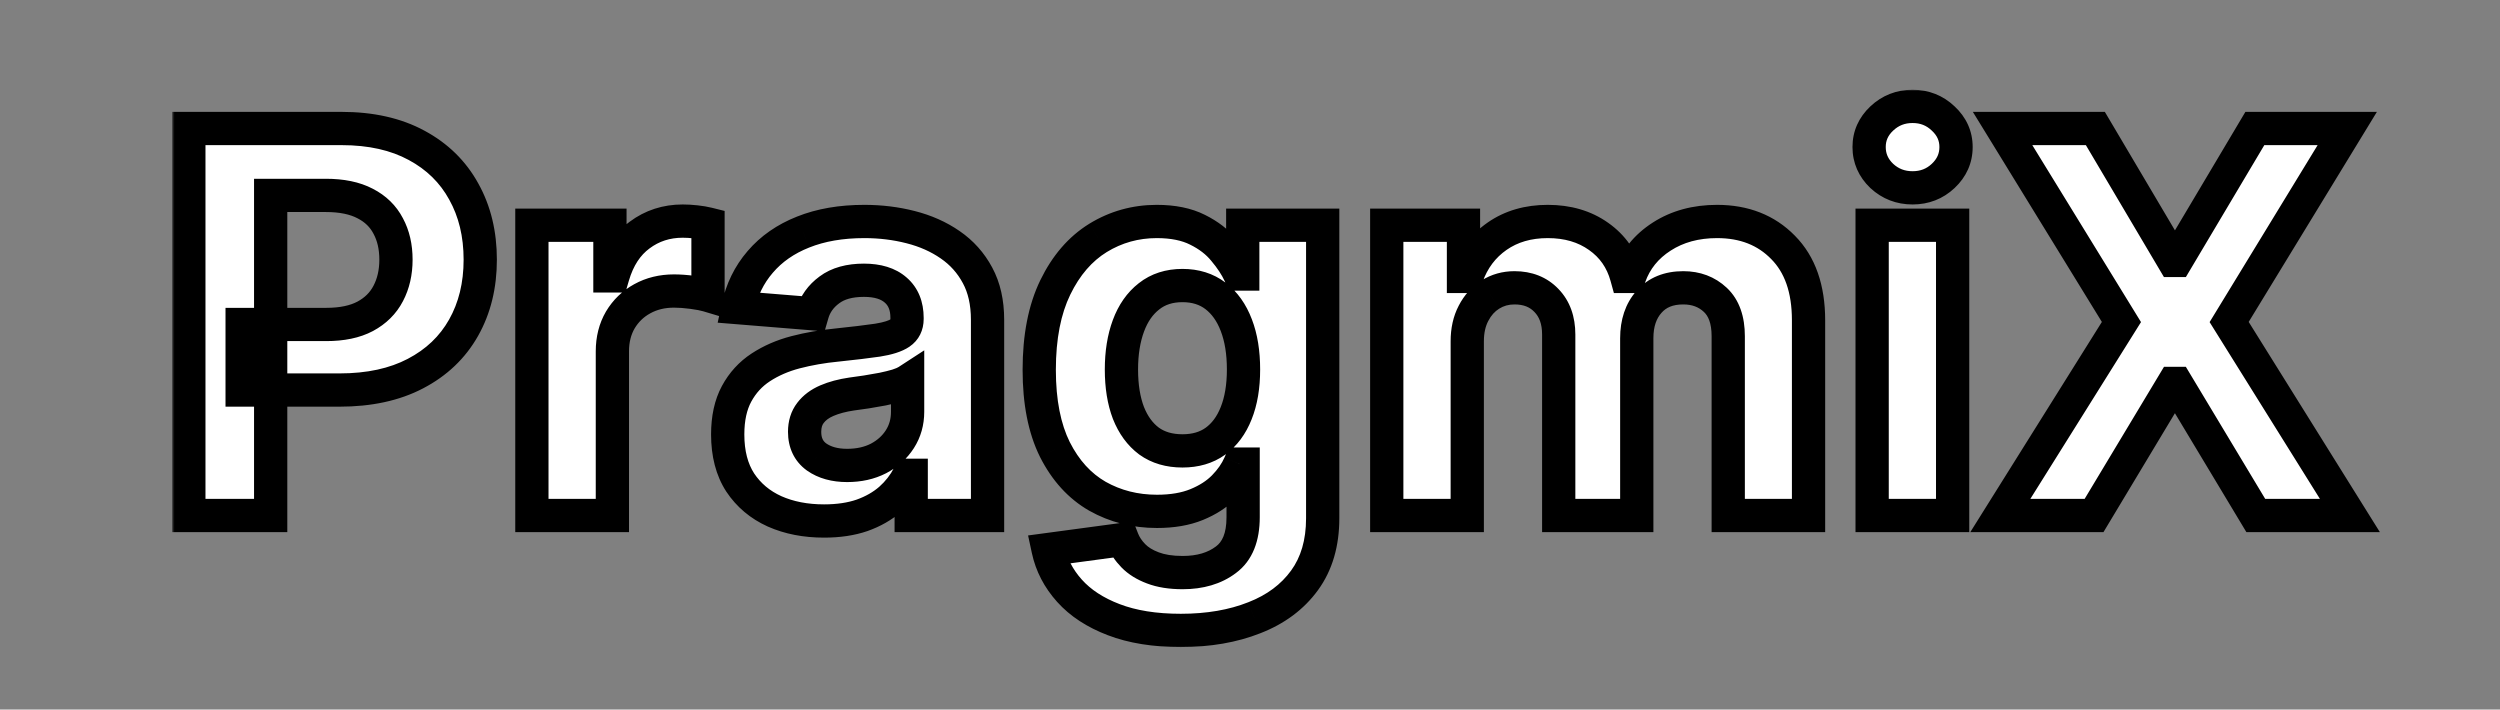 <svg width="451" height="128" viewBox="0 0 451 128" fill="none" xmlns="http://www.w3.org/2000/svg">
    <rect x="0" y="0" width="451" height="128" fill="#808080" stroke="none"/>
    <mask id="path-1-outside-1_2_60" maskUnits="userSpaceOnUse" x="31" y="16" width="399" height="101" fill="black">
    <rect fill="white" x="31" y="16" width="399" height="101"/>
    <path d="M34.068 93V23.182H61.614C66.909 23.182 71.421 24.193 75.148 26.216C78.875 28.216 81.716 31 83.671 34.568C85.648 38.114 86.636 42.205 86.636 46.841C86.636 51.477 85.636 55.568 83.636 59.114C81.636 62.659 78.739 65.421 74.943 67.398C71.171 69.375 66.602 70.364 61.239 70.364H43.682V58.534H58.852C61.693 58.534 64.034 58.045 65.875 57.068C67.739 56.068 69.125 54.693 70.034 52.943C70.966 51.17 71.432 49.136 71.432 46.841C71.432 44.523 70.966 42.5 70.034 40.773C69.125 39.023 67.739 37.67 65.875 36.716C64.011 35.739 61.648 35.25 58.784 35.25H48.83V93H34.068ZM95.952 93V40.636H110.031V49.773H110.577C111.531 46.523 113.134 44.068 115.384 42.409C117.634 40.727 120.224 39.886 123.156 39.886C123.884 39.886 124.668 39.932 125.509 40.023C126.349 40.114 127.088 40.239 127.724 40.398V53.284C127.043 53.08 126.099 52.898 124.895 52.739C123.69 52.58 122.588 52.5 121.588 52.5C119.452 52.5 117.543 52.966 115.861 53.898C114.202 54.807 112.884 56.08 111.906 57.716C110.952 59.352 110.474 61.239 110.474 63.375V93H95.952ZM148.665 93.989C145.324 93.989 142.347 93.409 139.733 92.25C137.119 91.068 135.051 89.329 133.528 87.034C132.028 84.716 131.278 81.829 131.278 78.375C131.278 75.466 131.813 73.023 132.881 71.046C133.949 69.068 135.403 67.477 137.244 66.273C139.085 65.068 141.176 64.159 143.517 63.545C145.881 62.932 148.358 62.5 150.949 62.25C153.994 61.932 156.449 61.636 158.312 61.364C160.176 61.068 161.528 60.636 162.369 60.068C163.21 59.5 163.631 58.659 163.631 57.545V57.341C163.631 55.182 162.949 53.511 161.585 52.33C160.244 51.148 158.335 50.557 155.858 50.557C153.244 50.557 151.165 51.136 149.619 52.295C148.074 53.432 147.051 54.864 146.551 56.591L133.119 55.5C133.801 52.318 135.142 49.568 137.142 47.25C139.142 44.909 141.722 43.114 144.881 41.864C148.063 40.591 151.744 39.955 155.926 39.955C158.835 39.955 161.619 40.295 164.278 40.977C166.96 41.659 169.335 42.716 171.403 44.148C173.494 45.58 175.142 47.42 176.347 49.67C177.551 51.898 178.153 54.568 178.153 57.682V93H164.381V85.739H163.972C163.131 87.375 162.006 88.818 160.597 90.068C159.188 91.296 157.494 92.261 155.517 92.966C153.54 93.648 151.256 93.989 148.665 93.989ZM152.824 83.966C154.96 83.966 156.847 83.546 158.483 82.704C160.119 81.841 161.403 80.682 162.335 79.227C163.267 77.773 163.733 76.125 163.733 74.284V68.727C163.278 69.023 162.653 69.296 161.858 69.546C161.085 69.773 160.21 69.989 159.233 70.193C158.256 70.375 157.278 70.546 156.301 70.704C155.324 70.841 154.438 70.966 153.642 71.079C151.938 71.329 150.449 71.727 149.176 72.273C147.903 72.818 146.915 73.557 146.21 74.489C145.506 75.398 145.153 76.534 145.153 77.898C145.153 79.875 145.869 81.386 147.301 82.432C148.756 83.454 150.597 83.966 152.824 83.966ZM213.011 113.727C208.307 113.727 204.273 113.08 200.909 111.784C197.568 110.511 194.909 108.773 192.932 106.568C190.955 104.364 189.67 101.886 189.08 99.136L202.511 97.329C202.92 98.375 203.568 99.352 204.455 100.261C205.341 101.17 206.511 101.898 207.966 102.443C209.443 103.011 211.239 103.295 213.352 103.295C216.511 103.295 219.114 102.523 221.159 100.977C223.227 99.454 224.261 96.898 224.261 93.307V83.727H223.648C223.011 85.182 222.057 86.557 220.784 87.852C219.511 89.148 217.875 90.204 215.875 91.023C213.875 91.841 211.489 92.25 208.716 92.25C204.784 92.25 201.205 91.341 197.977 89.523C194.773 87.682 192.216 84.875 190.307 81.102C188.42 77.307 187.477 72.511 187.477 66.716C187.477 60.784 188.443 55.83 190.375 51.852C192.307 47.875 194.875 44.898 198.08 42.92C201.307 40.943 204.841 39.955 208.682 39.955C211.614 39.955 214.068 40.455 216.045 41.455C218.023 42.432 219.614 43.659 220.818 45.136C222.045 46.591 222.989 48.023 223.648 49.432H224.193V40.636H238.614V93.511C238.614 97.966 237.523 101.693 235.341 104.693C233.159 107.693 230.136 109.943 226.273 111.443C222.432 112.966 218.011 113.727 213.011 113.727ZM213.318 81.341C215.659 81.341 217.636 80.761 219.25 79.602C220.886 78.421 222.136 76.739 223 74.557C223.886 72.352 224.33 69.716 224.33 66.648C224.33 63.58 223.898 60.92 223.034 58.67C222.17 56.398 220.92 54.636 219.284 53.386C217.648 52.136 215.659 51.511 213.318 51.511C210.932 51.511 208.92 52.159 207.284 53.455C205.648 54.727 204.409 56.5 203.568 58.773C202.727 61.045 202.307 63.67 202.307 66.648C202.307 69.671 202.727 72.284 203.568 74.489C204.432 76.671 205.67 78.364 207.284 79.568C208.92 80.75 210.932 81.341 213.318 81.341ZM250.17 93V40.636H264.011V49.875H264.625C265.716 46.807 267.534 44.386 270.08 42.614C272.625 40.841 275.67 39.955 279.216 39.955C282.807 39.955 285.864 40.852 288.386 42.648C290.909 44.42 292.591 46.83 293.432 49.875H293.977C295.045 46.875 296.977 44.477 299.773 42.682C302.591 40.864 305.92 39.955 309.761 39.955C314.648 39.955 318.614 41.511 321.659 44.625C324.727 47.716 326.261 52.102 326.261 57.784V93H311.773V60.648C311.773 57.739 311 55.557 309.455 54.102C307.909 52.648 305.977 51.92 303.659 51.92C301.023 51.92 298.966 52.761 297.489 54.443C296.011 56.102 295.273 58.295 295.273 61.023V93H281.193V60.341C281.193 57.773 280.455 55.727 278.977 54.205C277.523 52.682 275.602 51.92 273.216 51.92C271.602 51.92 270.148 52.33 268.852 53.148C267.58 53.943 266.568 55.068 265.818 56.523C265.068 57.955 264.693 59.636 264.693 61.568V93H250.17ZM337.733 93V40.636H352.256V93H337.733ZM345.028 33.886C342.869 33.886 341.017 33.17 339.472 31.739C337.949 30.284 337.188 28.546 337.188 26.523C337.188 24.523 337.949 22.807 339.472 21.375C341.017 19.921 342.869 19.193 345.028 19.193C347.188 19.193 349.028 19.921 350.551 21.375C352.097 22.807 352.869 24.523 352.869 26.523C352.869 28.546 352.097 30.284 350.551 31.739C349.028 33.17 347.188 33.886 345.028 33.886ZM378.003 23.182L392.082 46.977H392.628L406.776 23.182H423.446L402.139 58.091L423.923 93H406.946L392.628 69.171H392.082L377.764 93H360.855L382.707 58.091L361.264 23.182H378.003Z"/>
    </mask>
    <path d="M34.068 93V23.182H61.614C66.909 23.182 71.421 24.193 75.148 26.216C78.875 28.216 81.716 31 83.671 34.568C85.648 38.114 86.636 42.205 86.636 46.841C86.636 51.477 85.636 55.568 83.636 59.114C81.636 62.659 78.739 65.421 74.943 67.398C71.171 69.375 66.602 70.364 61.239 70.364H43.682V58.534H58.852C61.693 58.534 64.034 58.045 65.875 57.068C67.739 56.068 69.125 54.693 70.034 52.943C70.966 51.17 71.432 49.136 71.432 46.841C71.432 44.523 70.966 42.5 70.034 40.773C69.125 39.023 67.739 37.67 65.875 36.716C64.011 35.739 61.648 35.25 58.784 35.25H48.83V93H34.068ZM95.952 93V40.636H110.031V49.773H110.577C111.531 46.523 113.134 44.068 115.384 42.409C117.634 40.727 120.224 39.886 123.156 39.886C123.884 39.886 124.668 39.932 125.509 40.023C126.349 40.114 127.088 40.239 127.724 40.398V53.284C127.043 53.08 126.099 52.898 124.895 52.739C123.69 52.58 122.588 52.5 121.588 52.5C119.452 52.5 117.543 52.966 115.861 53.898C114.202 54.807 112.884 56.08 111.906 57.716C110.952 59.352 110.474 61.239 110.474 63.375V93H95.952ZM148.665 93.989C145.324 93.989 142.347 93.409 139.733 92.25C137.119 91.068 135.051 89.329 133.528 87.034C132.028 84.716 131.278 81.829 131.278 78.375C131.278 75.466 131.813 73.023 132.881 71.046C133.949 69.068 135.403 67.477 137.244 66.273C139.085 65.068 141.176 64.159 143.517 63.545C145.881 62.932 148.358 62.5 150.949 62.25C153.994 61.932 156.449 61.636 158.312 61.364C160.176 61.068 161.528 60.636 162.369 60.068C163.21 59.5 163.631 58.659 163.631 57.545V57.341C163.631 55.182 162.949 53.511 161.585 52.33C160.244 51.148 158.335 50.557 155.858 50.557C153.244 50.557 151.165 51.136 149.619 52.295C148.074 53.432 147.051 54.864 146.551 56.591L133.119 55.5C133.801 52.318 135.142 49.568 137.142 47.25C139.142 44.909 141.722 43.114 144.881 41.864C148.063 40.591 151.744 39.955 155.926 39.955C158.835 39.955 161.619 40.295 164.278 40.977C166.96 41.659 169.335 42.716 171.403 44.148C173.494 45.58 175.142 47.42 176.347 49.67C177.551 51.898 178.153 54.568 178.153 57.682V93H164.381V85.739H163.972C163.131 87.375 162.006 88.818 160.597 90.068C159.188 91.296 157.494 92.261 155.517 92.966C153.54 93.648 151.256 93.989 148.665 93.989ZM152.824 83.966C154.96 83.966 156.847 83.546 158.483 82.704C160.119 81.841 161.403 80.682 162.335 79.227C163.267 77.773 163.733 76.125 163.733 74.284V68.727C163.278 69.023 162.653 69.296 161.858 69.546C161.085 69.773 160.21 69.989 159.233 70.193C158.256 70.375 157.278 70.546 156.301 70.704C155.324 70.841 154.438 70.966 153.642 71.079C151.938 71.329 150.449 71.727 149.176 72.273C147.903 72.818 146.915 73.557 146.21 74.489C145.506 75.398 145.153 76.534 145.153 77.898C145.153 79.875 145.869 81.386 147.301 82.432C148.756 83.454 150.597 83.966 152.824 83.966ZM213.011 113.727C208.307 113.727 204.273 113.08 200.909 111.784C197.568 110.511 194.909 108.773 192.932 106.568C190.955 104.364 189.67 101.886 189.08 99.136L202.511 97.329C202.92 98.375 203.568 99.352 204.455 100.261C205.341 101.17 206.511 101.898 207.966 102.443C209.443 103.011 211.239 103.295 213.352 103.295C216.511 103.295 219.114 102.523 221.159 100.977C223.227 99.454 224.261 96.898 224.261 93.307V83.727H223.648C223.011 85.182 222.057 86.557 220.784 87.852C219.511 89.148 217.875 90.204 215.875 91.023C213.875 91.841 211.489 92.25 208.716 92.25C204.784 92.25 201.205 91.341 197.977 89.523C194.773 87.682 192.216 84.875 190.307 81.102C188.42 77.307 187.477 72.511 187.477 66.716C187.477 60.784 188.443 55.83 190.375 51.852C192.307 47.875 194.875 44.898 198.08 42.92C201.307 40.943 204.841 39.955 208.682 39.955C211.614 39.955 214.068 40.455 216.045 41.455C218.023 42.432 219.614 43.659 220.818 45.136C222.045 46.591 222.989 48.023 223.648 49.432H224.193V40.636H238.614V93.511C238.614 97.966 237.523 101.693 235.341 104.693C233.159 107.693 230.136 109.943 226.273 111.443C222.432 112.966 218.011 113.727 213.011 113.727ZM213.318 81.341C215.659 81.341 217.636 80.761 219.25 79.602C220.886 78.421 222.136 76.739 223 74.557C223.886 72.352 224.33 69.716 224.33 66.648C224.33 63.58 223.898 60.92 223.034 58.67C222.17 56.398 220.92 54.636 219.284 53.386C217.648 52.136 215.659 51.511 213.318 51.511C210.932 51.511 208.92 52.159 207.284 53.455C205.648 54.727 204.409 56.5 203.568 58.773C202.727 61.045 202.307 63.67 202.307 66.648C202.307 69.671 202.727 72.284 203.568 74.489C204.432 76.671 205.67 78.364 207.284 79.568C208.92 80.75 210.932 81.341 213.318 81.341ZM250.17 93V40.636H264.011V49.875H264.625C265.716 46.807 267.534 44.386 270.08 42.614C272.625 40.841 275.67 39.955 279.216 39.955C282.807 39.955 285.864 40.852 288.386 42.648C290.909 44.42 292.591 46.83 293.432 49.875H293.977C295.045 46.875 296.977 44.477 299.773 42.682C302.591 40.864 305.92 39.955 309.761 39.955C314.648 39.955 318.614 41.511 321.659 44.625C324.727 47.716 326.261 52.102 326.261 57.784V93H311.773V60.648C311.773 57.739 311 55.557 309.455 54.102C307.909 52.648 305.977 51.92 303.659 51.92C301.023 51.92 298.966 52.761 297.489 54.443C296.011 56.102 295.273 58.295 295.273 61.023V93H281.193V60.341C281.193 57.773 280.455 55.727 278.977 54.205C277.523 52.682 275.602 51.92 273.216 51.92C271.602 51.92 270.148 52.33 268.852 53.148C267.58 53.943 266.568 55.068 265.818 56.523C265.068 57.955 264.693 59.636 264.693 61.568V93H250.17ZM337.733 93V40.636H352.256V93H337.733ZM345.028 33.886C342.869 33.886 341.017 33.17 339.472 31.739C337.949 30.284 337.188 28.546 337.188 26.523C337.188 24.523 337.949 22.807 339.472 21.375C341.017 19.921 342.869 19.193 345.028 19.193C347.188 19.193 349.028 19.921 350.551 21.375C352.097 22.807 352.869 24.523 352.869 26.523C352.869 28.546 352.097 30.284 350.551 31.739C349.028 33.17 347.188 33.886 345.028 33.886ZM378.003 23.182L392.082 46.977H392.628L406.776 23.182H423.446L402.139 58.091L423.923 93H406.946L392.628 69.171H392.082L377.764 93H360.855L382.707 58.091L361.264 23.182H378.003Z" fill="white"/>
    <path d="M34.068 93H31.068V96H34.068V93ZM34.068 23.182V20.182H31.068V23.182H34.068ZM75.148 26.216L73.717 28.853L73.723 28.856L73.729 28.859L75.148 26.216ZM83.671 34.568L81.039 36.009L81.045 36.019L81.05 36.029L83.671 34.568ZM74.943 67.398L73.557 64.737L73.551 64.74L74.943 67.398ZM43.682 70.364H40.682V73.364H43.682V70.364ZM43.682 58.534V55.534H40.682V58.534H43.682ZM65.875 57.068L67.282 59.718L67.293 59.712L65.875 57.068ZM70.034 52.943L67.379 51.547L67.375 51.554L67.372 51.56L70.034 52.943ZM70.034 40.773L67.372 42.156L67.383 42.176L67.394 42.197L70.034 40.773ZM65.875 36.716L64.482 39.373L64.495 39.38L64.507 39.386L65.875 36.716ZM48.83 35.25V32.25H45.83V35.25H48.83ZM48.83 93V96H51.83V93H48.83ZM37.068 93V23.182H31.068V93H37.068ZM34.068 26.182H61.614V20.182H34.068V26.182ZM61.614 26.182C66.531 26.182 70.525 27.12 73.717 28.853L76.579 23.579C72.316 21.266 67.287 20.182 61.614 20.182V26.182ZM73.729 28.859C76.966 30.596 79.376 32.972 81.039 36.009L86.302 33.127C84.056 29.028 80.784 25.836 76.566 23.572L73.729 28.859ZM81.05 36.029C82.745 39.068 83.636 42.642 83.636 46.841H89.636C89.636 41.767 88.55 37.159 86.29 33.107L81.05 36.029ZM83.636 46.841C83.636 51.034 82.736 54.603 81.023 57.64L86.249 60.588C88.537 56.533 89.636 51.921 89.636 46.841H83.636ZM81.023 57.64C79.324 60.653 76.865 63.014 73.557 64.737L76.329 70.058C80.612 67.827 83.949 64.666 86.249 60.588L81.023 57.64ZM73.551 64.74C70.305 66.442 66.24 67.364 61.239 67.364V73.364C66.964 73.364 72.036 72.308 76.336 70.055L73.551 64.74ZM61.239 67.364H43.682V73.364H61.239V67.364ZM46.682 70.364V58.534H40.682V70.364H46.682ZM43.682 61.534H58.852V55.534H43.682V61.534ZM58.852 61.534C62.014 61.534 64.879 60.993 67.282 59.718L64.468 54.418C63.189 55.097 61.372 55.534 58.852 55.534V61.534ZM67.293 59.712C69.648 58.448 71.488 56.651 72.696 54.326L67.372 51.56C66.762 52.735 65.829 53.688 64.457 54.425L67.293 59.712ZM72.69 54.339C73.879 52.077 74.432 49.551 74.432 46.841H68.432C68.432 48.722 68.053 50.264 67.379 51.547L72.69 54.339ZM74.432 46.841C74.432 44.116 73.882 41.586 72.674 39.348L67.394 42.197C68.05 43.414 68.432 44.93 68.432 46.841H74.432ZM72.696 39.39C71.482 37.051 69.625 35.266 67.243 34.046L64.507 39.386C65.853 40.075 66.768 40.994 67.372 42.156L72.696 39.39ZM67.268 34.059C64.848 32.79 61.966 32.25 58.784 32.25V38.25C61.329 38.25 63.175 38.687 64.482 39.373L67.268 34.059ZM58.784 32.25H48.83V38.25H58.784V32.25ZM45.83 35.25V93H51.83V35.25H45.83ZM48.83 90H34.068V96H48.83V90ZM95.952 93H92.952V96H95.952V93ZM95.952 40.636V37.636H92.952V40.636H95.952ZM110.031 40.636H113.031V37.636H110.031V40.636ZM110.031 49.773H107.031V52.773H110.031V49.773ZM110.577 49.773V52.773H112.822L113.455 50.618L110.577 49.773ZM115.384 42.409L117.164 44.824L117.172 44.818L117.18 44.812L115.384 42.409ZM125.509 40.023L125.831 37.04L125.831 37.04L125.509 40.023ZM127.724 40.398H130.724V38.055L128.452 37.487L127.724 40.398ZM127.724 53.284L126.862 56.158L130.724 57.316V53.284H127.724ZM115.861 53.898L117.302 56.529L117.315 56.522L115.861 53.898ZM111.906 57.716L109.331 56.178L109.323 56.191L109.315 56.204L111.906 57.716ZM110.474 93V96H113.474V93H110.474ZM98.952 93V40.636H92.952V93H98.952ZM95.952 43.636H110.031V37.636H95.952V43.636ZM107.031 40.636V49.773H113.031V40.636H107.031ZM110.031 52.773H110.577V46.773H110.031V52.773ZM113.455 50.618C114.265 47.86 115.546 46.017 117.164 44.824L113.603 39.995C110.721 42.12 108.797 45.185 107.698 48.927L113.455 50.618ZM117.18 44.812C118.887 43.536 120.842 42.886 123.156 42.886V36.886C119.607 36.886 116.38 37.919 113.587 40.006L117.18 44.812ZM123.156 42.886C123.76 42.886 124.435 42.924 125.186 43.005L125.831 37.04C124.9 36.939 124.007 36.886 123.156 36.886V42.886ZM125.186 43.005C125.927 43.086 126.525 43.19 126.997 43.308L128.452 37.487C127.651 37.287 126.772 37.142 125.831 37.04L125.186 43.005ZM124.724 40.398V53.284H130.724V40.398H124.724ZM128.586 50.411C127.681 50.139 126.557 49.932 125.288 49.764L124.502 55.713C125.642 55.863 126.404 56.02 126.862 56.158L128.586 50.411ZM125.288 49.764C123.98 49.592 122.744 49.5 121.588 49.5V55.5C122.432 55.5 123.401 55.567 124.502 55.713L125.288 49.764ZM121.588 49.5C119.001 49.5 116.582 50.069 114.407 51.274L117.315 56.522C118.504 55.863 119.903 55.5 121.588 55.5V49.5ZM114.419 51.267C112.288 52.435 110.58 54.086 109.331 56.178L114.482 59.254C115.187 58.073 116.116 57.179 117.302 56.529L114.419 51.267ZM109.315 56.204C108.06 58.356 107.474 60.777 107.474 63.375H113.474C113.474 61.701 113.844 60.349 114.498 59.227L109.315 56.204ZM107.474 63.375V93H113.474V63.375H107.474ZM110.474 90H95.952V96H110.474V90ZM139.733 92.25L138.497 94.984L138.507 94.988L138.517 94.992L139.733 92.25ZM133.528 87.034L131.01 88.664L131.019 88.678L131.028 88.692L133.528 87.034ZM132.881 71.046L130.241 69.62L130.241 69.62L132.881 71.046ZM137.244 66.273L135.602 63.762L135.602 63.762L137.244 66.273ZM143.517 63.545L142.763 60.642L142.756 60.644L143.517 63.545ZM150.949 62.25L151.237 65.236L151.249 65.235L151.261 65.234L150.949 62.25ZM158.312 61.364L158.747 64.332L158.765 64.329L158.782 64.327L158.312 61.364ZM162.369 60.068L160.69 57.582L160.69 57.582L162.369 60.068ZM161.585 52.33L159.602 54.58L159.611 54.588L159.62 54.597L161.585 52.33ZM149.619 52.295L151.396 54.712L151.408 54.704L151.419 54.696L149.619 52.295ZM146.551 56.591L146.308 59.581L148.751 59.779L149.433 57.425L146.551 56.591ZM133.119 55.5L130.186 54.871L129.47 58.214L132.876 58.49L133.119 55.5ZM137.142 47.25L139.414 49.21L139.418 49.204L139.423 49.199L137.142 47.25ZM144.881 41.864L145.984 44.653L145.995 44.649L144.881 41.864ZM164.278 40.977L163.533 43.883L163.539 43.885L164.278 40.977ZM171.403 44.148L169.696 46.614L169.702 46.619L169.708 46.623L171.403 44.148ZM176.347 49.67L173.702 51.086L173.708 51.098L176.347 49.67ZM178.153 93V96H181.153V93H178.153ZM164.381 93H161.381V96H164.381V93ZM164.381 85.739H167.381V82.739H164.381V85.739ZM163.972 85.739V82.739H162.14L161.303 84.367L163.972 85.739ZM160.597 90.068L162.567 92.33L162.577 92.322L162.587 92.312L160.597 90.068ZM155.517 92.966L156.495 95.802L156.51 95.797L156.524 95.792L155.517 92.966ZM158.483 82.704L159.854 85.373L159.869 85.365L159.883 85.358L158.483 82.704ZM162.335 79.227L159.809 77.609L159.809 77.609L162.335 79.227ZM163.733 68.727H166.733V63.199L162.098 66.212L163.733 68.727ZM161.858 69.546L162.704 72.424L162.731 72.416L162.757 72.407L161.858 69.546ZM159.233 70.193L159.782 73.143L159.815 73.136L159.848 73.13L159.233 70.193ZM156.301 70.704L156.716 73.676L156.75 73.671L156.783 73.666L156.301 70.704ZM153.642 71.079L153.218 68.11L153.207 68.111L153.642 71.079ZM149.176 72.273L150.358 75.03L150.358 75.03L149.176 72.273ZM146.21 74.489L148.581 76.326L148.592 76.312L148.603 76.298L146.21 74.489ZM147.301 82.432L145.532 84.855L145.554 84.871L145.576 84.886L147.301 82.432ZM148.665 90.989C145.673 90.989 143.121 90.471 140.949 89.508L138.517 94.992C141.572 96.348 144.975 96.989 148.665 96.989V90.989ZM140.969 89.516C138.847 88.557 137.226 87.181 136.028 85.376L131.028 88.692C132.876 91.478 135.392 93.579 138.497 94.984L140.969 89.516ZM136.047 85.404C134.932 83.68 134.278 81.396 134.278 78.375H128.278C128.278 82.263 129.125 85.751 131.01 88.664L136.047 85.404ZM134.278 78.375C134.278 75.821 134.748 73.9 135.52 72.471L130.241 69.62C128.877 72.145 128.278 75.11 128.278 78.375H134.278ZM135.52 72.471C136.357 70.923 137.473 69.709 138.887 68.783L135.602 63.762C133.334 65.246 131.541 67.213 130.241 69.62L135.52 72.471ZM138.887 68.783C140.431 67.773 142.219 66.987 144.278 66.447L142.756 60.644C140.133 61.331 137.739 62.364 135.602 63.762L138.887 68.783ZM144.271 66.449C146.472 65.878 148.793 65.472 151.237 65.236L150.661 59.264C147.923 59.528 145.289 59.986 142.763 60.642L144.271 66.449ZM151.261 65.234C154.325 64.914 156.825 64.613 158.747 64.332L157.878 58.395C156.072 58.66 153.663 58.95 150.637 59.266L151.261 65.234ZM158.782 64.327C160.769 64.012 162.652 63.498 164.049 62.554L160.69 57.582C160.404 57.775 159.583 58.125 157.843 58.401L158.782 64.327ZM164.049 62.554C165.806 61.367 166.631 59.541 166.631 57.545H160.631C160.631 57.636 160.622 57.684 160.619 57.699C160.616 57.712 160.618 57.699 160.632 57.67C160.639 57.656 160.647 57.641 160.657 57.627C160.667 57.612 160.677 57.6 160.686 57.59C160.704 57.569 160.71 57.569 160.69 57.582L164.049 62.554ZM166.631 57.545V57.341H160.631V57.545H166.631ZM166.631 57.341C166.631 54.499 165.701 51.926 163.55 50.062L159.62 54.597C160.197 55.096 160.631 55.864 160.631 57.341H166.631ZM163.569 50.079C161.5 48.256 158.784 47.557 155.858 47.557V53.557C157.887 53.557 158.989 54.04 159.602 54.58L163.569 50.079ZM155.858 47.557C152.822 47.557 150.04 48.23 147.819 49.895L151.419 54.696C152.29 54.043 153.667 53.557 155.858 53.557V47.557ZM147.842 49.879C145.802 51.379 144.366 53.351 143.669 55.757L149.433 57.425C149.736 56.377 150.346 55.485 151.396 54.712L147.842 49.879ZM146.794 53.601L133.362 52.51L132.876 58.49L146.308 59.581L146.794 53.601ZM136.053 56.129C136.636 53.407 137.763 51.123 139.414 49.21L134.871 45.29C132.521 48.014 130.966 51.229 130.186 54.871L136.053 56.129ZM139.423 49.199C141.073 47.267 143.232 45.742 145.984 44.653L143.777 39.074C140.211 40.485 137.211 42.551 134.861 45.301L139.423 49.199ZM145.995 44.649C148.754 43.545 152.044 42.955 155.926 42.955V36.955C151.444 36.955 147.371 37.636 143.767 39.078L145.995 44.649ZM155.926 42.955C158.599 42.955 161.132 43.267 163.533 43.883L165.024 38.071C162.107 37.323 159.072 36.955 155.926 36.955V42.955ZM163.539 43.885C165.909 44.487 167.95 45.405 169.696 46.614L173.111 41.681C170.721 40.026 168.011 38.831 165.018 38.07L163.539 43.885ZM169.708 46.623C171.399 47.781 172.723 49.257 173.702 51.086L178.991 48.255C177.561 45.584 175.589 43.378 173.098 41.672L169.708 46.623ZM173.708 51.098C174.627 52.797 175.153 54.953 175.153 57.682H181.153C181.153 54.183 180.476 50.999 178.985 48.243L173.708 51.098ZM175.153 57.682V93H181.153V57.682H175.153ZM178.153 90H164.381V96H178.153V90ZM167.381 93V85.739H161.381V93H167.381ZM164.381 82.739H163.972V88.739H164.381V82.739ZM161.303 84.367C160.636 85.665 159.744 86.814 158.606 87.824L162.587 92.312C164.268 90.822 165.625 89.085 166.64 87.11L161.303 84.367ZM158.626 87.806C157.533 88.758 156.177 89.546 154.51 90.14L156.524 95.792C158.811 94.977 160.842 93.833 162.567 92.33L158.626 87.806ZM154.539 90.13C152.941 90.681 150.999 90.989 148.665 90.989V96.989C151.512 96.989 154.138 96.615 156.495 95.802L154.539 90.13ZM152.824 86.966C155.36 86.966 157.73 86.464 159.854 85.373L157.112 80.036C155.963 80.626 154.56 80.966 152.824 80.966V86.966ZM159.883 85.358C161.944 84.27 163.63 82.767 164.861 80.846L159.809 77.609C159.177 78.596 158.294 79.412 157.083 80.051L159.883 85.358ZM164.861 80.846C166.123 78.876 166.733 76.659 166.733 74.284H160.733C160.733 75.591 160.411 76.67 159.809 77.609L164.861 80.846ZM166.733 74.284V68.727H160.733V74.284H166.733ZM162.098 66.212C161.959 66.302 161.618 66.476 160.958 66.683L162.757 72.407C163.689 72.115 164.597 71.743 165.368 71.243L162.098 66.212ZM161.011 66.667C160.331 66.868 159.535 67.065 158.618 67.257L159.848 73.13C160.885 72.912 161.84 72.678 162.704 72.424L161.011 66.667ZM158.684 67.244C157.729 67.421 156.774 67.588 155.819 67.743L156.783 73.666C157.783 73.503 158.782 73.329 159.782 73.143L158.684 67.244ZM155.887 67.733C154.907 67.87 154.017 67.996 153.218 68.11L154.066 74.049C154.858 73.936 155.741 73.812 156.716 73.676L155.887 67.733ZM153.207 68.111C151.305 68.39 149.555 68.846 147.994 69.515L150.358 75.03C151.342 74.608 152.57 74.269 154.077 74.048L153.207 68.111ZM147.994 69.515C146.332 70.228 144.89 71.26 143.817 72.679L148.603 76.298C148.94 75.853 149.475 75.408 150.358 75.03L147.994 69.515ZM143.839 72.651C142.655 74.179 142.153 75.997 142.153 77.898H148.153C148.153 77.071 148.357 76.617 148.581 76.326L143.839 72.651ZM142.153 77.898C142.153 80.705 143.229 83.173 145.532 84.855L149.07 80.009C148.51 79.6 148.153 79.045 148.153 77.898H142.153ZM145.576 84.886C147.65 86.345 150.136 86.966 152.824 86.966V80.966C151.057 80.966 149.861 80.564 149.027 79.978L145.576 84.886ZM200.909 111.784L201.987 108.985L201.977 108.981L200.909 111.784ZM192.932 106.568L190.699 108.571L190.699 108.571L192.932 106.568ZM189.08 99.136L188.68 96.163L185.465 96.596L186.146 99.767L189.08 99.136ZM202.511 97.329L205.305 96.236L204.447 94.042L202.111 94.356L202.511 97.329ZM204.455 100.261L206.603 98.167L206.603 98.167L204.455 100.261ZM207.966 102.443L209.043 99.643L209.031 99.639L209.019 99.634L207.966 102.443ZM221.159 100.977L219.38 98.561L219.365 98.573L219.351 98.584L221.159 100.977ZM224.261 83.727H227.261V80.727H224.261V83.727ZM223.648 83.727V80.727H221.686L220.899 82.525L223.648 83.727ZM220.784 87.852L222.924 89.955L222.924 89.955L220.784 87.852ZM197.977 89.523L196.483 92.124L196.494 92.13L196.505 92.136L197.977 89.523ZM190.307 81.102L187.62 82.438L187.625 82.447L187.63 82.457L190.307 81.102ZM190.375 51.852L187.676 50.542L187.676 50.542L190.375 51.852ZM198.08 42.92L196.512 40.362L196.504 40.367L198.08 42.92ZM216.045 41.455L214.692 44.132L214.704 44.138L214.716 44.144L216.045 41.455ZM220.818 45.136L218.493 47.032L218.509 47.052L218.525 47.071L220.818 45.136ZM223.648 49.432L220.93 50.703L221.739 52.432H223.648V49.432ZM224.193 49.432V52.432H227.193V49.432H224.193ZM224.193 40.636V37.636H221.193V40.636H224.193ZM238.614 40.636H241.614V37.636H238.614V40.636ZM235.341 104.693L232.915 102.929L232.915 102.929L235.341 104.693ZM226.273 111.443L225.187 108.647L225.177 108.65L225.167 108.654L226.273 111.443ZM219.25 79.602L221 82.039L221.006 82.034L219.25 79.602ZM223 74.557L220.217 73.438L220.214 73.445L220.211 73.453L223 74.557ZM223.034 58.67L220.23 59.736L220.233 59.745L223.034 58.67ZM207.284 53.455L209.126 55.823L209.136 55.815L209.146 55.807L207.284 53.455ZM203.568 58.773L206.382 59.814L206.382 59.814L203.568 58.773ZM203.568 74.489L200.765 75.558L200.772 75.575L200.779 75.593L203.568 74.489ZM207.284 79.568L205.49 81.972L205.508 81.986L205.528 82L207.284 79.568ZM213.011 110.727C208.569 110.727 204.92 110.114 201.987 108.985L199.831 114.584C203.626 116.045 208.045 116.727 213.011 116.727V110.727ZM201.977 108.981C198.991 107.843 196.764 106.347 195.165 104.565L190.699 108.571C193.055 111.198 196.145 113.18 199.841 114.588L201.977 108.981ZM195.165 104.565C193.518 102.728 192.488 100.718 192.013 98.506L186.146 99.767C186.853 103.055 188.392 105.999 190.699 108.571L195.165 104.565ZM189.479 102.11L202.911 100.303L202.111 94.356L188.68 96.163L189.479 102.11ZM199.718 98.423C200.291 99.888 201.177 101.197 202.307 102.356L206.603 98.167C205.96 97.508 205.55 96.862 205.305 96.236L199.718 98.423ZM202.307 102.356C203.562 103.643 205.135 104.586 206.913 105.252L209.019 99.634C207.887 99.21 207.12 98.698 206.603 98.167L202.307 102.356ZM206.889 105.243C208.804 105.98 210.987 106.295 213.352 106.295V100.295C211.491 100.295 210.083 100.043 209.043 99.643L206.889 105.243ZM213.352 106.295C217.009 106.295 220.29 105.394 222.968 103.371L219.351 98.584C217.937 99.652 216.013 100.295 213.352 100.295V106.295ZM222.938 103.393C226.051 101.101 227.261 97.445 227.261 93.307H221.261C221.261 96.35 220.404 97.808 219.38 98.561L222.938 103.393ZM227.261 93.307V83.727H221.261V93.307H227.261ZM224.261 80.727H223.648V86.727H224.261V80.727ZM220.899 82.525C220.429 83.6 219.697 84.678 218.644 85.75L222.924 89.955C224.416 88.436 225.594 86.763 226.396 84.93L220.899 82.525ZM218.644 85.75C217.706 86.705 216.432 87.553 214.739 88.246L217.011 93.799C219.318 92.856 221.317 91.591 222.924 89.955L218.644 85.75ZM214.739 88.246C213.186 88.882 211.205 89.25 208.716 89.25V95.25C211.773 95.25 214.564 94.8 217.011 93.799L214.739 88.246ZM208.716 89.25C205.267 89.25 202.2 88.458 199.45 86.909L196.505 92.136C200.209 94.224 204.301 95.25 208.716 95.25V89.25ZM199.472 86.921C196.845 85.412 194.668 83.076 192.984 79.748L187.63 82.457C189.764 86.674 192.701 89.951 196.483 92.124L199.472 86.921ZM192.993 79.767C191.375 76.51 190.477 72.209 190.477 66.716H184.477C184.477 72.813 185.466 78.103 187.62 82.438L192.993 79.767ZM190.477 66.716C190.477 61.09 191.396 56.617 193.074 53.163L187.676 50.542C185.491 55.042 184.477 60.478 184.477 66.716H190.477ZM193.074 53.163C194.801 49.607 197.014 47.103 199.655 45.474L196.504 40.367C192.736 42.693 189.813 46.143 187.676 50.542L193.074 53.163ZM199.647 45.478C202.395 43.795 205.385 42.955 208.682 42.955V36.955C204.296 36.955 200.219 38.092 196.512 40.362L199.647 45.478ZM208.682 42.955C211.289 42.955 213.247 43.401 214.692 44.132L217.399 38.777C214.889 37.508 211.938 36.955 208.682 36.955V42.955ZM214.716 44.144C216.369 44.961 217.599 45.936 218.493 47.032L223.143 43.24C221.628 41.382 219.677 39.903 217.375 38.765L214.716 44.144ZM218.525 47.071C219.619 48.367 220.405 49.579 220.93 50.703L226.365 48.161C225.573 46.467 224.472 44.815 223.111 43.202L218.525 47.071ZM223.648 52.432H224.193V46.432H223.648V52.432ZM227.193 49.432V40.636H221.193V49.432H227.193ZM224.193 43.636H238.614V37.636H224.193V43.636ZM235.614 40.636V93.511H241.614V40.636H235.614ZM235.614 93.511C235.614 97.462 234.654 100.538 232.915 102.929L237.767 106.458C240.392 102.849 241.614 98.469 241.614 93.511H235.614ZM232.915 102.929C231.11 105.41 228.579 107.33 225.187 108.647L227.358 114.24C231.694 112.557 235.208 109.977 237.767 106.458L232.915 102.929ZM225.167 108.654C221.744 110.012 217.71 110.727 213.011 110.727V116.727C218.312 116.727 223.12 115.92 227.378 114.232L225.167 108.654ZM213.318 84.341C216.172 84.341 218.79 83.626 221 82.039L217.5 77.166C216.482 77.897 215.146 78.341 213.318 78.341V84.341ZM221.006 82.034C223.178 80.466 224.75 78.287 225.789 75.661L220.211 73.453C219.523 75.191 218.595 76.375 217.494 77.17L221.006 82.034ZM225.783 75.676C226.848 73.029 227.33 69.993 227.33 66.648H221.33C221.33 69.439 220.925 71.676 220.217 73.438L225.783 75.676ZM227.33 66.648C227.33 63.308 226.861 60.268 225.835 57.595L220.233 59.745C220.935 61.573 221.33 63.851 221.33 66.648H227.33ZM225.838 57.605C224.813 54.905 223.261 52.649 221.105 51.002L217.463 55.77C218.58 56.624 219.528 57.89 220.23 59.736L225.838 57.605ZM221.105 51.002C218.875 49.299 216.223 48.511 213.318 48.511V54.511C215.095 54.511 216.42 54.974 217.463 55.77L221.105 51.002ZM213.318 48.511C210.358 48.511 207.663 49.328 205.422 51.102L209.146 55.807C210.178 54.99 211.506 54.511 213.318 54.511V48.511ZM205.442 51.087C203.295 52.757 201.756 55.025 200.755 57.732L206.382 59.814C207.062 57.975 208.001 56.698 209.126 55.823L205.442 51.087ZM200.755 57.732C199.766 60.404 199.307 63.394 199.307 66.648H205.307C205.307 63.947 205.689 61.687 206.382 59.814L200.755 57.732ZM199.307 66.648C199.307 69.938 199.763 72.931 200.765 75.558L206.371 73.419C205.691 71.637 205.307 69.403 205.307 66.648H199.307ZM200.779 75.593C201.813 78.205 203.361 80.383 205.49 81.972L209.079 77.164C207.98 76.344 207.051 75.136 206.358 73.385L200.779 75.593ZM205.528 82C207.763 83.615 210.419 84.341 213.318 84.341V78.341C211.444 78.341 210.078 77.885 209.041 77.136L205.528 82ZM250.17 93H247.17V96H250.17V93ZM250.17 40.636V37.636H247.17V40.636H250.17ZM264.011 40.636H267.011V37.636H264.011V40.636ZM264.011 49.875H261.011V52.875H264.011V49.875ZM264.625 49.875V52.875H266.742L267.452 50.88L264.625 49.875ZM270.08 42.614L268.365 40.152L268.365 40.152L270.08 42.614ZM288.386 42.648L286.647 45.092L286.654 45.097L286.662 45.102L288.386 42.648ZM293.432 49.875L290.54 50.673L291.148 52.875H293.432V49.875ZM293.977 49.875V52.875H296.094L296.803 50.881L293.977 49.875ZM299.773 42.682L301.394 45.206L301.399 45.203L299.773 42.682ZM321.659 44.625L319.514 46.723L319.522 46.731L319.53 46.739L321.659 44.625ZM326.261 93V96H329.261V93H326.261ZM311.773 93H308.773V96H311.773V93ZM309.455 54.102L307.398 56.287L307.398 56.287L309.455 54.102ZM297.489 54.443L299.729 56.438L299.736 56.431L299.743 56.423L297.489 54.443ZM295.273 93V96H298.273V93H295.273ZM281.193 93H278.193V96H281.193V93ZM278.977 54.205L276.808 56.277L276.816 56.285L276.824 56.294L278.977 54.205ZM268.852 53.148L270.442 55.692L270.448 55.688L270.454 55.684L268.852 53.148ZM265.818 56.523L268.476 57.915L268.48 57.906L268.485 57.898L265.818 56.523ZM264.693 93V96H267.693V93H264.693ZM253.17 93V40.636H247.17V93H253.17ZM250.17 43.636H264.011V37.636H250.17V43.636ZM261.011 40.636V49.875H267.011V40.636H261.011ZM264.011 52.875H264.625V46.875H264.011V52.875ZM267.452 50.88C268.344 48.37 269.789 46.472 271.794 45.075L268.365 40.152C265.279 42.301 263.088 45.243 261.798 48.87L267.452 50.88ZM271.794 45.075C273.767 43.702 276.193 42.955 279.216 42.955V36.955C275.148 36.955 271.483 37.98 268.365 40.152L271.794 45.075ZM279.216 42.955C282.286 42.955 284.71 43.713 286.647 45.092L290.126 40.204C287.017 37.991 283.327 36.955 279.216 36.955V42.955ZM286.662 45.102C288.6 46.464 289.879 48.281 290.54 50.673L296.324 49.077C295.302 45.378 293.218 42.377 290.111 40.193L286.662 45.102ZM293.432 52.875H293.977V46.875H293.432V52.875ZM296.803 50.881C297.639 48.535 299.131 46.659 301.394 45.206L298.151 40.158C294.824 42.295 292.452 45.215 291.151 48.869L296.803 50.881ZM301.399 45.203C303.665 43.741 306.411 42.955 309.761 42.955V36.955C305.43 36.955 301.517 37.986 298.146 40.161L301.399 45.203ZM309.761 42.955C313.948 42.955 317.105 44.259 319.514 46.723L323.804 42.527C320.123 38.764 315.347 36.955 309.761 36.955V42.955ZM319.53 46.739C321.886 49.111 323.261 52.643 323.261 57.784H329.261C329.261 51.561 327.569 46.32 323.788 42.511L319.53 46.739ZM323.261 57.784V93H329.261V57.784H323.261ZM326.261 90H311.773V96H326.261V90ZM314.773 93V60.648H308.773V93H314.773ZM314.773 60.648C314.773 57.228 313.856 54.125 311.511 51.918L307.398 56.287C308.144 56.989 308.773 58.249 308.773 60.648H314.773ZM311.511 51.918C309.355 49.889 306.665 48.92 303.659 48.92V54.92C305.29 54.92 306.463 55.407 307.398 56.287L311.511 51.918ZM303.659 48.92C300.328 48.92 297.384 50.016 295.235 52.463L299.743 56.423C300.548 55.506 301.717 54.92 303.659 54.92V48.92ZM295.248 52.448C293.177 54.775 292.273 57.735 292.273 61.023H298.273C298.273 58.856 298.846 57.43 299.729 56.438L295.248 52.448ZM292.273 61.023V93H298.273V61.023H292.273ZM295.273 90H281.193V96H295.273V90ZM284.193 93V60.341H278.193V93H284.193ZM284.193 60.341C284.193 57.167 283.261 54.312 281.13 52.116L276.824 56.294C277.648 57.143 278.193 58.378 278.193 60.341H284.193ZM281.147 52.132C279.048 49.936 276.302 48.92 273.216 48.92V54.92C274.903 54.92 275.997 55.428 276.808 56.277L281.147 52.132ZM273.216 48.92C271.067 48.92 269.051 49.474 267.25 50.611L270.454 55.684C271.244 55.185 272.138 54.92 273.216 54.92V48.92ZM267.262 50.604C265.491 51.711 264.126 53.259 263.152 55.148L268.485 57.898C269.01 56.878 269.668 56.176 270.442 55.692L267.262 50.604ZM263.161 55.131C262.146 57.068 261.693 59.246 261.693 61.568H267.693C267.693 60.027 267.991 58.841 268.476 57.915L263.161 55.131ZM261.693 61.568V93H267.693V61.568H261.693ZM264.693 90H250.17V96H264.693V90ZM337.733 93H334.733V96H337.733V93ZM337.733 40.636V37.636H334.733V40.636H337.733ZM352.256 40.636H355.256V37.636H352.256V40.636ZM352.256 93V96H355.256V93H352.256ZM339.472 31.739L337.399 33.908L337.416 33.924L337.433 33.939L339.472 31.739ZM339.472 21.375L341.527 23.561L341.528 23.56L339.472 21.375ZM350.551 21.375L348.479 23.544L348.495 23.56L348.512 23.576L350.551 21.375ZM350.551 31.739L352.606 33.924L352.607 33.923L350.551 31.739ZM340.733 93V40.636H334.733V93H340.733ZM337.733 43.636H352.256V37.636H337.733V43.636ZM349.256 40.636V93H355.256V40.636H349.256ZM352.256 90H337.733V96H352.256V90ZM345.028 30.886C343.605 30.886 342.486 30.442 341.51 29.538L337.433 33.939C339.548 35.899 342.134 36.886 345.028 36.886V30.886ZM341.544 29.569C340.586 28.655 340.188 27.689 340.188 26.523H334.188C334.188 29.402 335.311 31.913 337.399 33.908L341.544 29.569ZM340.188 26.523C340.188 25.392 340.576 24.454 341.527 23.561L337.417 19.189C335.321 21.16 334.188 23.654 334.188 26.523H340.188ZM341.528 23.56C342.506 22.639 343.619 22.193 345.028 22.193V16.193C342.12 16.193 339.528 17.202 337.415 19.19L341.528 23.56ZM345.028 22.193C346.437 22.193 347.53 22.638 348.479 23.544L352.623 19.206C350.527 17.203 347.938 16.193 345.028 16.193V22.193ZM348.512 23.576C349.482 24.474 349.869 25.407 349.869 26.523H355.869C355.869 23.638 354.711 21.14 352.59 19.174L348.512 23.576ZM349.869 26.523C349.869 27.674 349.471 28.635 348.495 29.554L352.607 33.923C354.722 31.933 355.869 29.417 355.869 26.523H349.869ZM348.496 29.553C347.55 30.443 346.452 30.886 345.028 30.886V36.886C347.923 36.886 350.507 35.898 352.606 33.924L348.496 29.553ZM378.003 23.182L380.585 21.654L379.714 20.182H378.003V23.182ZM392.082 46.977L389.5 48.505L390.372 49.977H392.082V46.977ZM392.628 46.977V49.977H394.334L395.206 48.51L392.628 46.977ZM406.776 23.182V20.182H405.069L404.197 21.649L406.776 23.182ZM423.446 23.182L426.007 24.745L428.792 20.182H423.446V23.182ZM402.139 58.091L399.578 56.528L398.614 58.108L399.594 59.679L402.139 58.091ZM423.923 93V96H429.332L426.468 91.412L423.923 93ZM406.946 93L404.375 94.545L405.249 96H406.946V93ZM392.628 69.171L395.199 67.625L394.325 66.171H392.628V69.171ZM392.082 69.171V66.171H390.385L389.511 67.625L392.082 69.171ZM377.764 93V96H379.462L380.336 94.545L377.764 93ZM360.855 93L358.312 91.408L355.438 96H360.855V93ZM382.707 58.091L385.25 59.683L386.237 58.106L385.264 56.521L382.707 58.091ZM361.264 23.182V20.182H355.901L358.708 24.752L361.264 23.182ZM375.421 24.709L389.5 48.505L394.664 45.45L380.585 21.654L375.421 24.709ZM392.082 49.977H392.628V43.977H392.082V49.977ZM395.206 48.51L409.354 24.715L404.197 21.649L390.049 45.444L395.206 48.51ZM406.776 26.182H423.446V20.182H406.776V26.182ZM420.885 21.619L399.578 56.528L404.7 59.654L426.007 24.745L420.885 21.619ZM399.594 59.679L421.378 94.588L426.468 91.412L404.684 56.503L399.594 59.679ZM423.923 90H406.946V96H423.923V90ZM409.518 91.455L395.199 67.625L390.056 70.716L404.375 94.545L409.518 91.455ZM392.628 66.171H392.082V72.171H392.628V66.171ZM389.511 67.625L375.193 91.455L380.336 94.545L394.654 70.716L389.511 67.625ZM377.764 90H360.855V96H377.764V90ZM363.398 94.592L385.25 59.683L380.165 56.499L358.312 91.408L363.398 94.592ZM385.264 56.521L363.82 21.612L358.708 24.752L380.151 59.661L385.264 56.521ZM361.264 26.182H378.003V20.182H361.264V26.182Z" fill="black" mask="url(#path-1-outside-1_2_60)"/>
    </svg>
    
